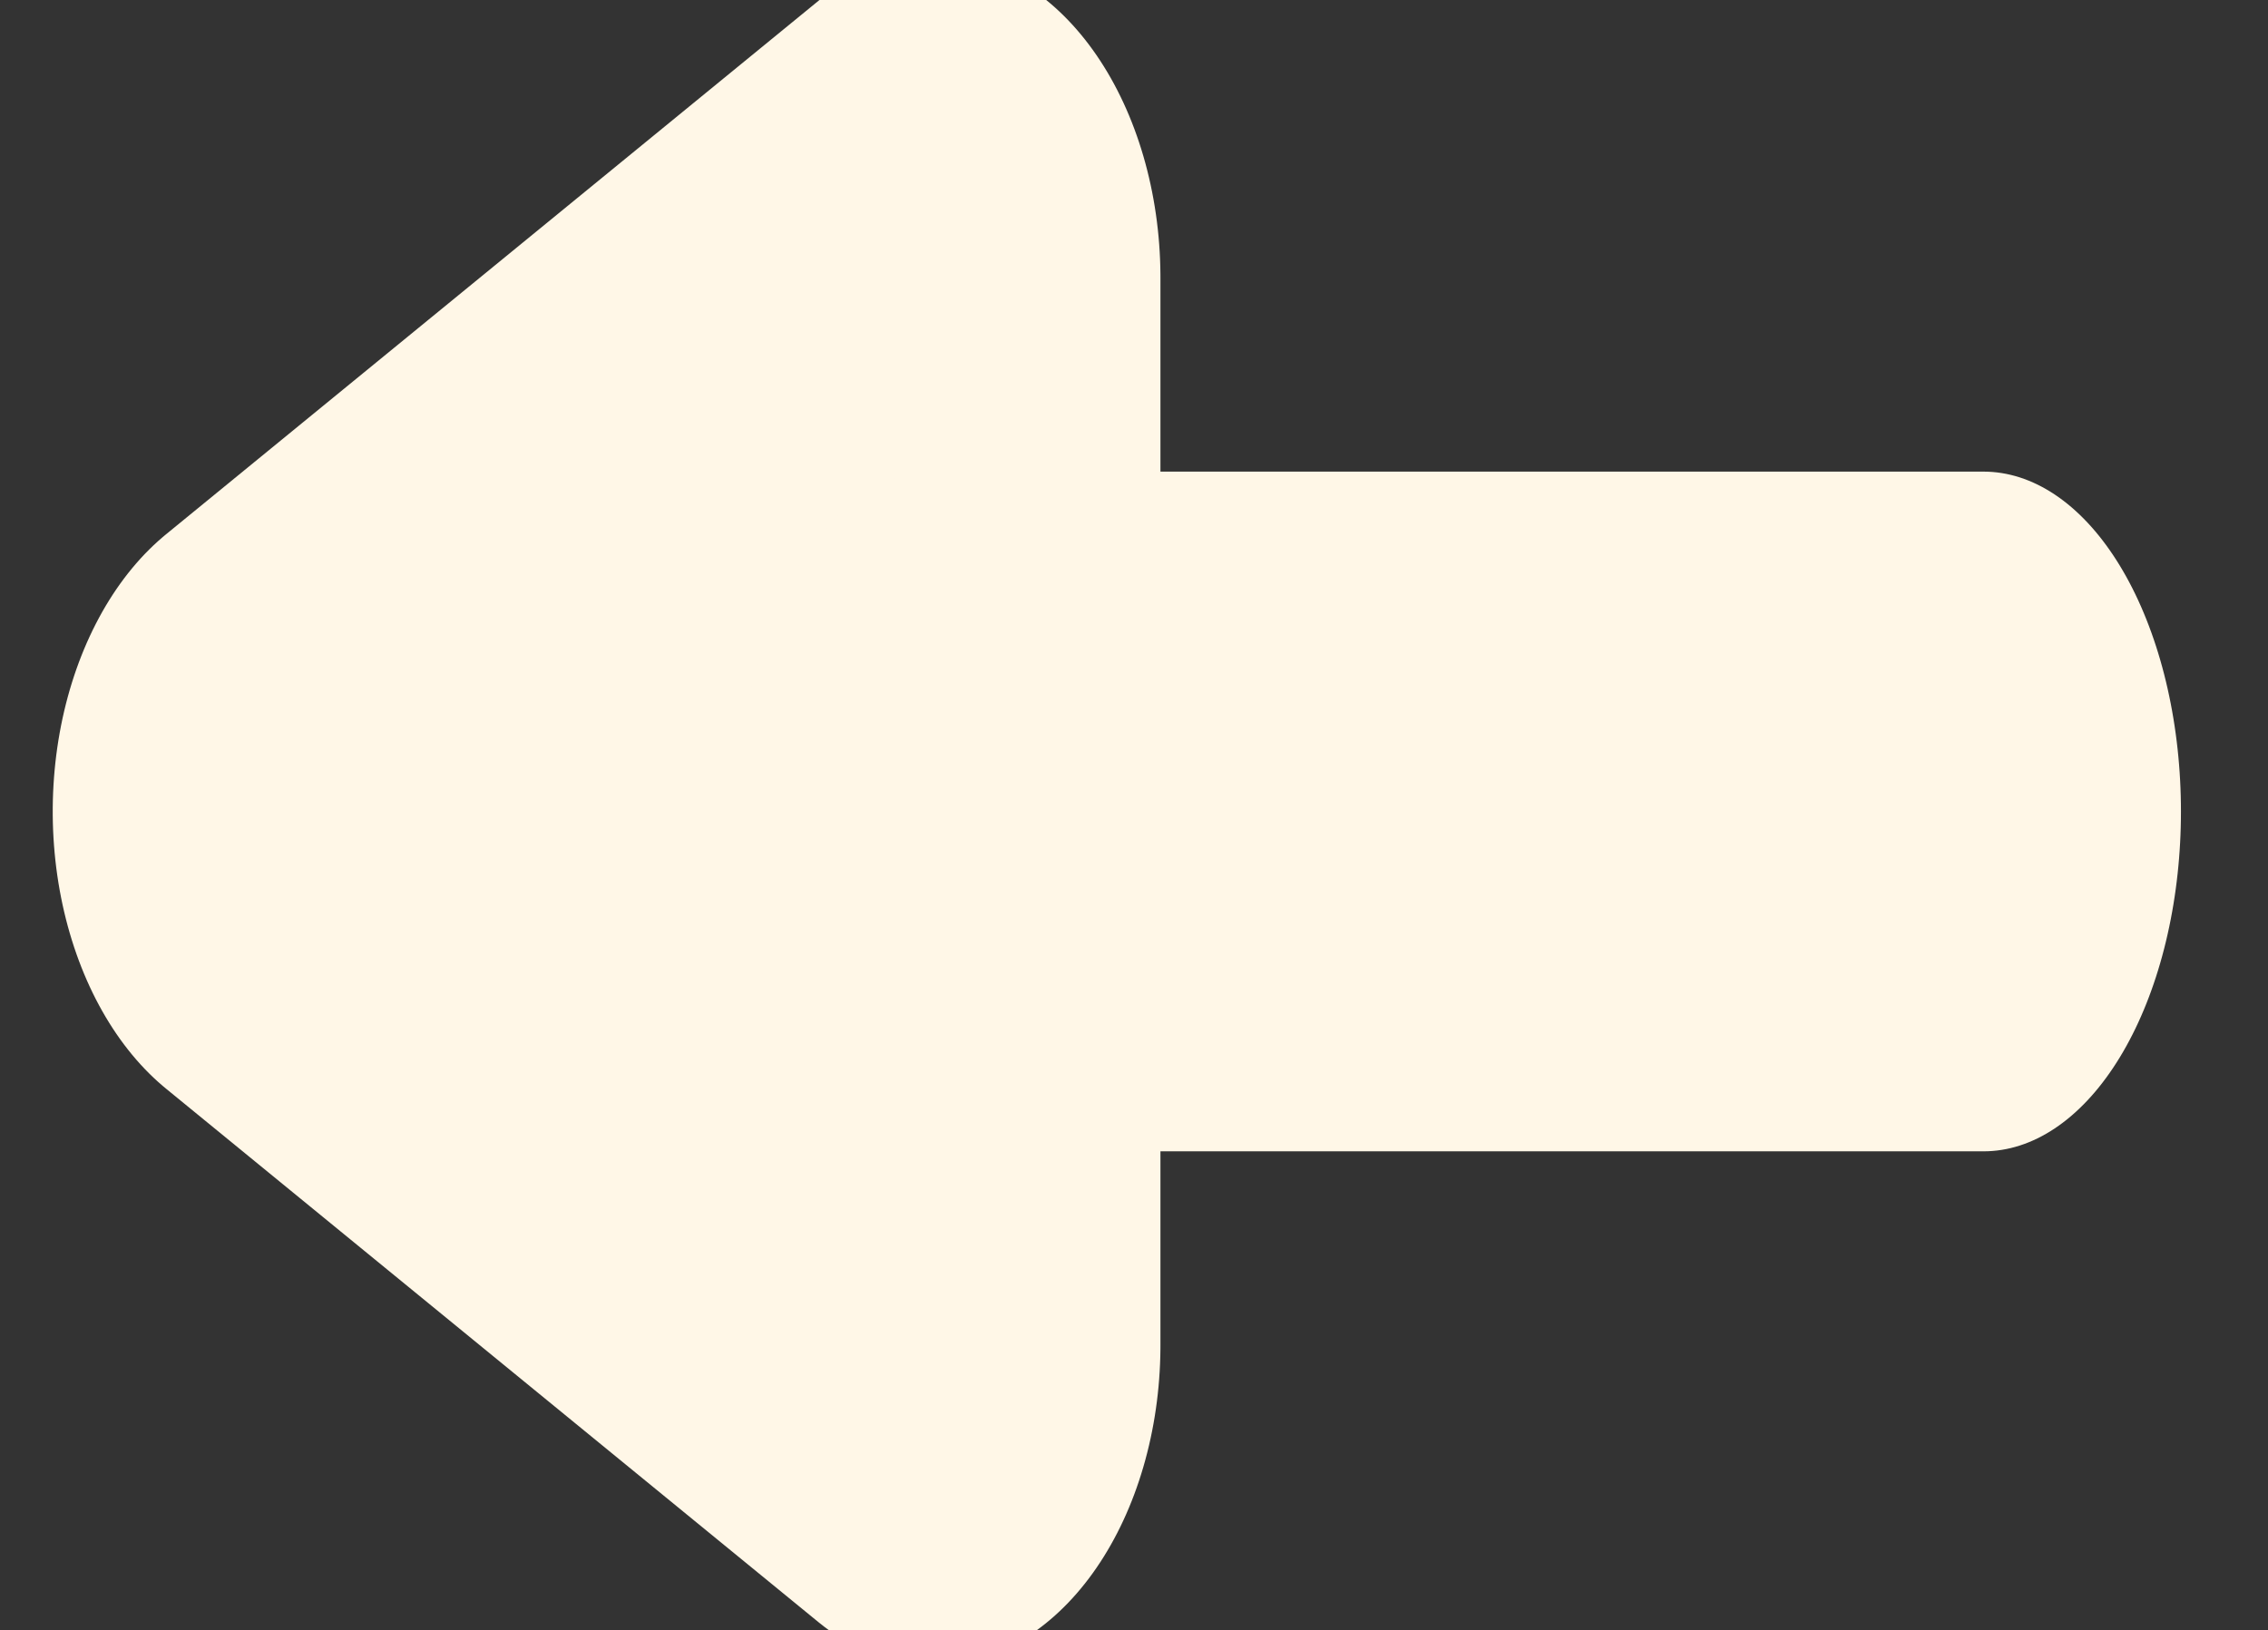 <?xml version="1.0" encoding="UTF-8" standalone="no"?>
<!DOCTYPE svg PUBLIC "-//W3C//DTD SVG 1.1//EN" "http://www.w3.org/Graphics/SVG/1.1/DTD/svg11.dtd">
<svg width="100%" height="100%" viewBox="0 0 153 110" version="1.1" xmlns="http://www.w3.org/2000/svg" xmlns:xlink="http://www.w3.org/1999/xlink" xml:space="preserve" xmlns:serif="http://www.serif.com/" style="fill-rule:evenodd;clip-rule:evenodd;stroke-linecap:round;stroke-linejoin:round;stroke-miterlimit:1.5;">
    <rect x="0" y="0" width="153" height="110" fill="#333333" stroke="none"/>
    <g transform="matrix(1,0,0,1,-2012.58,-406.539)">
        <g>
            <g transform="matrix(6.20965e-17,-1,0.71,4.46729e-17,1675.07,2443.29)">
                <path d="M1982,502L2018,564L1946,564L1982,502Z" style="fill:rgb(255,247,231);stroke:rgb(255,247,231);stroke-width:43.25px;"/>
            </g>
            <g transform="matrix(0.581,0,0,1,869.928,0)">
                <path d="M2075.33,461.289L2197,461.289" style="fill:none;stroke:rgb(255,247,231);stroke-width:45.86px;"/>
            </g>
        </g>
    </g>
</svg>
